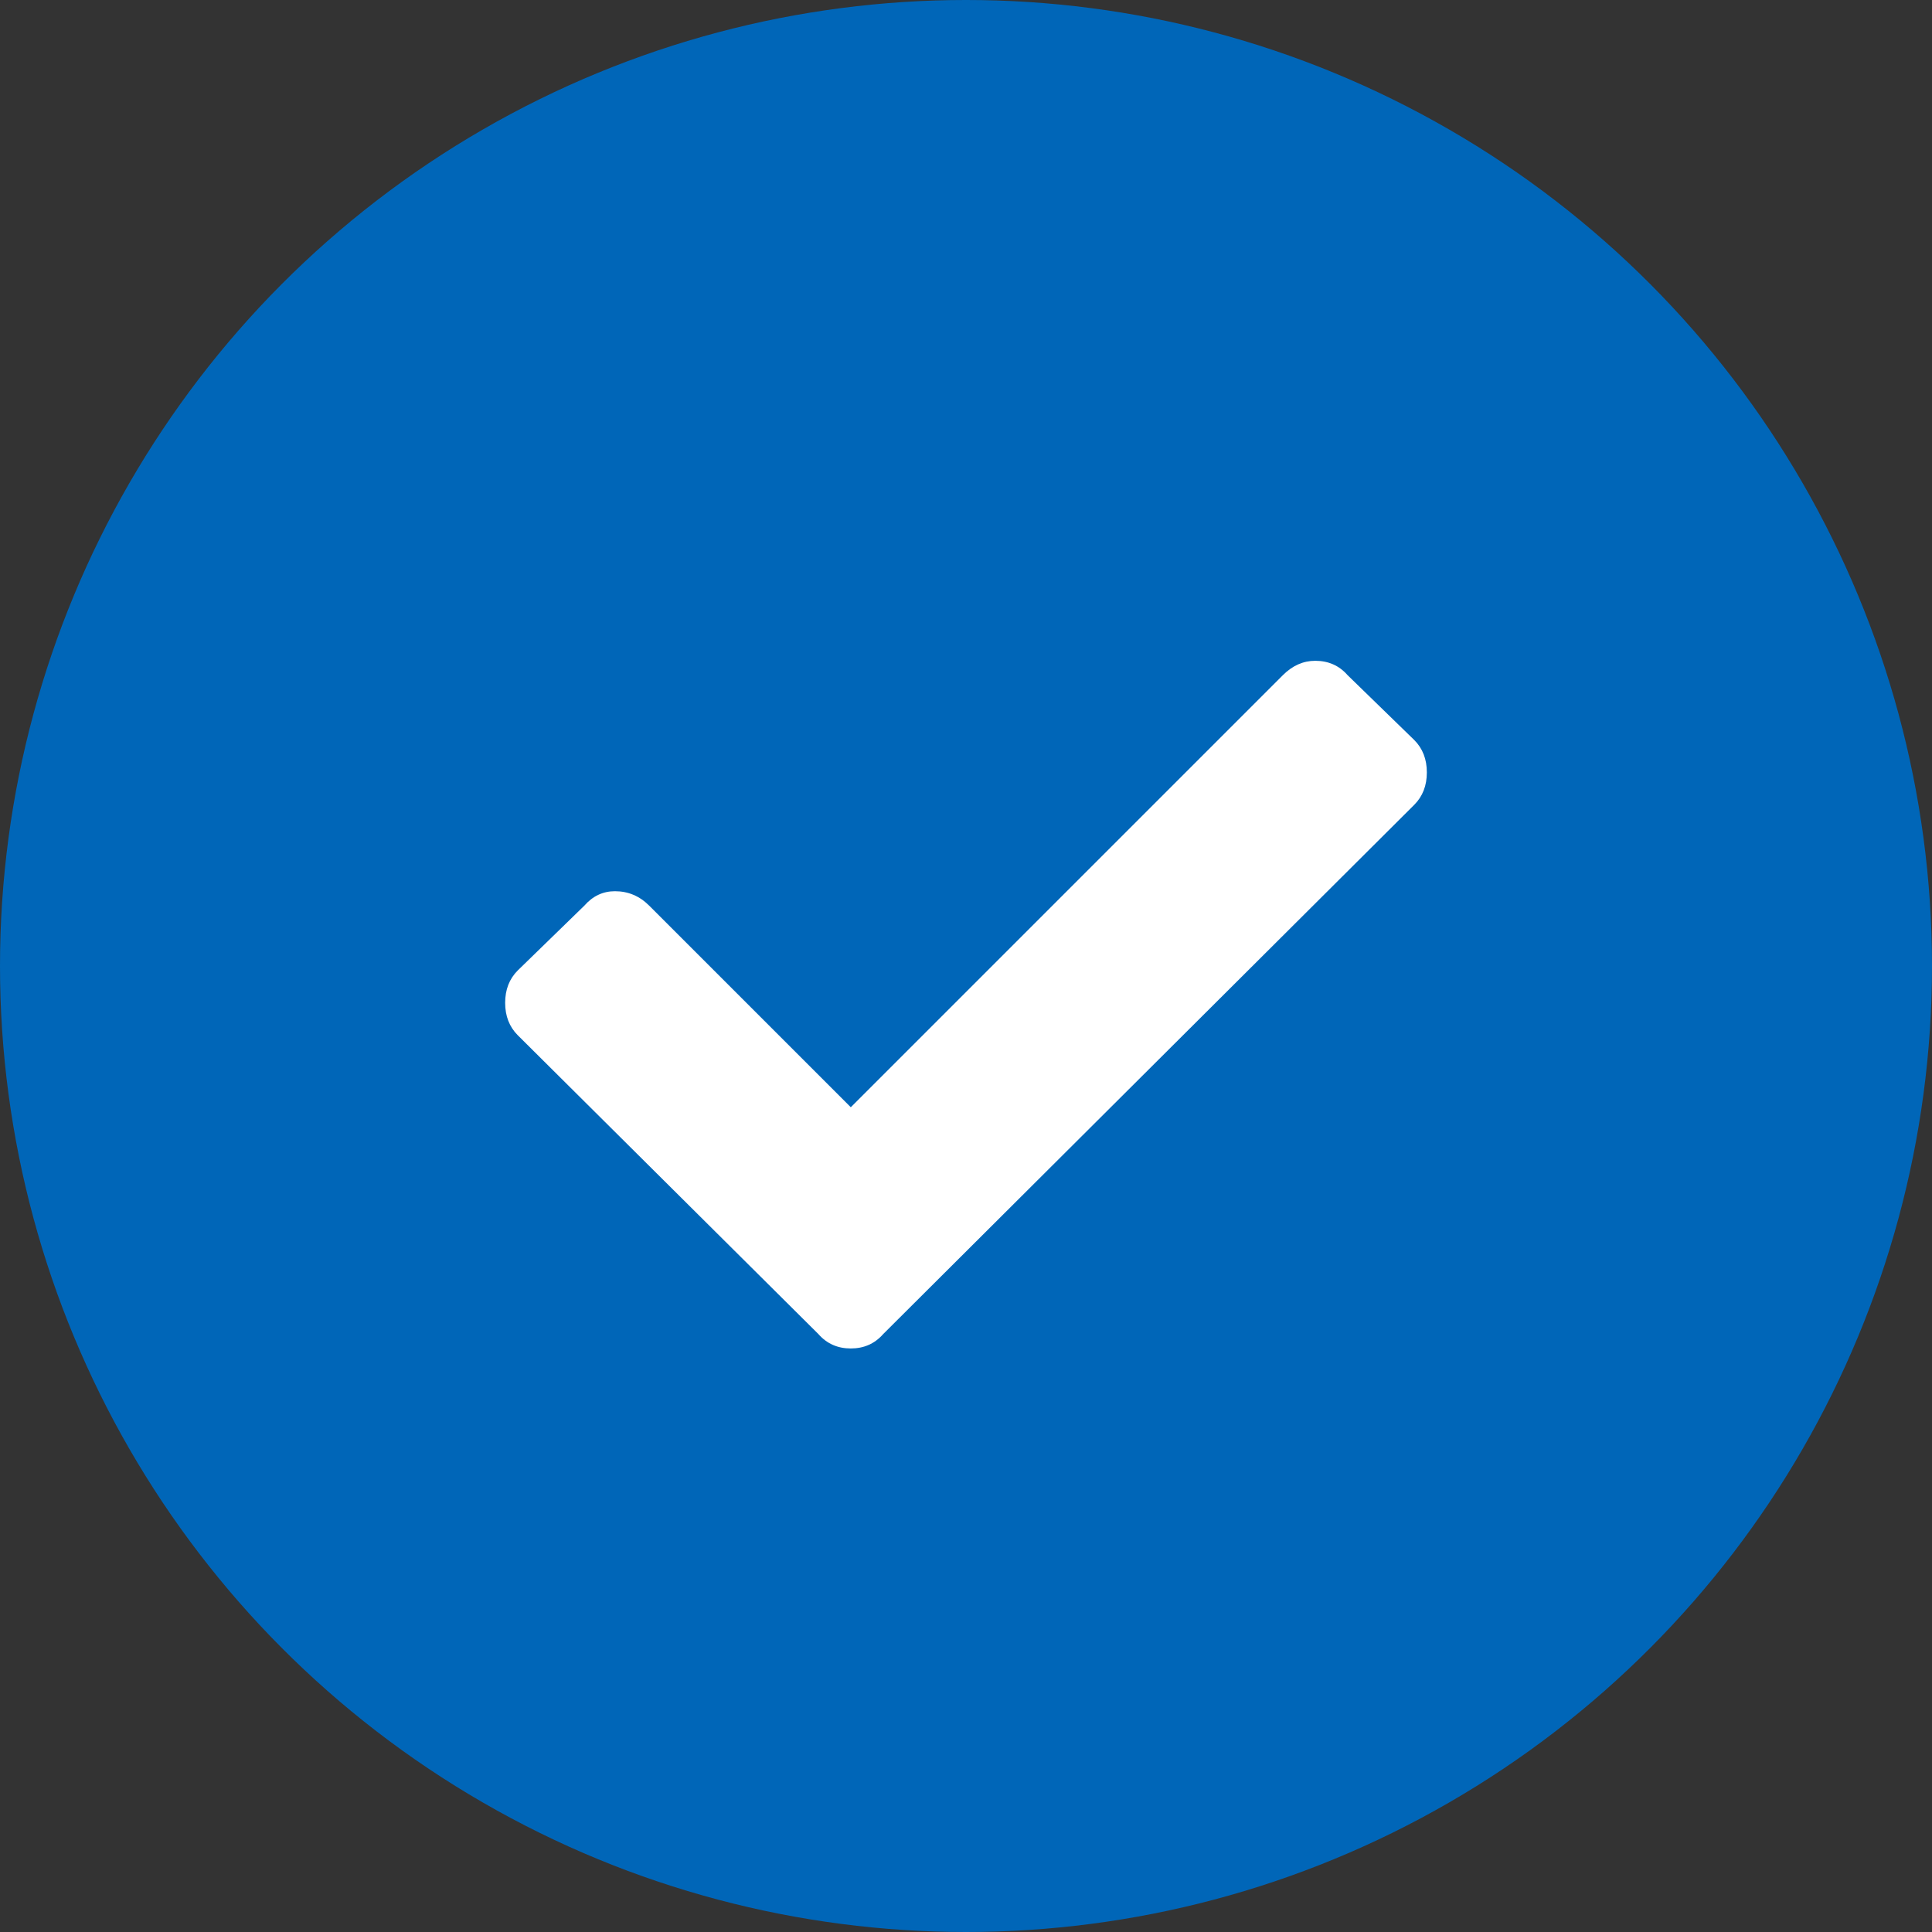<svg width="109" height="109" viewBox="0 0 109 109" fill="none" xmlns="http://www.w3.org/2000/svg">
<rect x="0" y="0" width="109" height="109" fill="#333333" stroke="none"/>
<circle cx="54.5" cy="54.5" r="54.5" fill="#0066B8"/>
<path d="M46.172 75.266L29.211 58.406C28.737 57.932 28.5 57.323 28.5 56.578C28.5 55.833 28.737 55.224 29.211 54.75L32.969 51.094C33.443 50.552 34.018 50.281 34.695 50.281C35.44 50.281 36.083 50.552 36.625 51.094L48 62.469L72.375 38.094C72.917 37.552 73.526 37.281 74.203 37.281C74.948 37.281 75.557 37.552 76.031 38.094L79.789 41.75C80.263 42.224 80.5 42.833 80.5 43.578C80.5 44.323 80.263 44.932 79.789 45.406L49.828 75.266C49.354 75.807 48.745 76.078 48 76.078C47.255 76.078 46.646 75.807 46.172 75.266Z" fill="white"/>
</svg>

